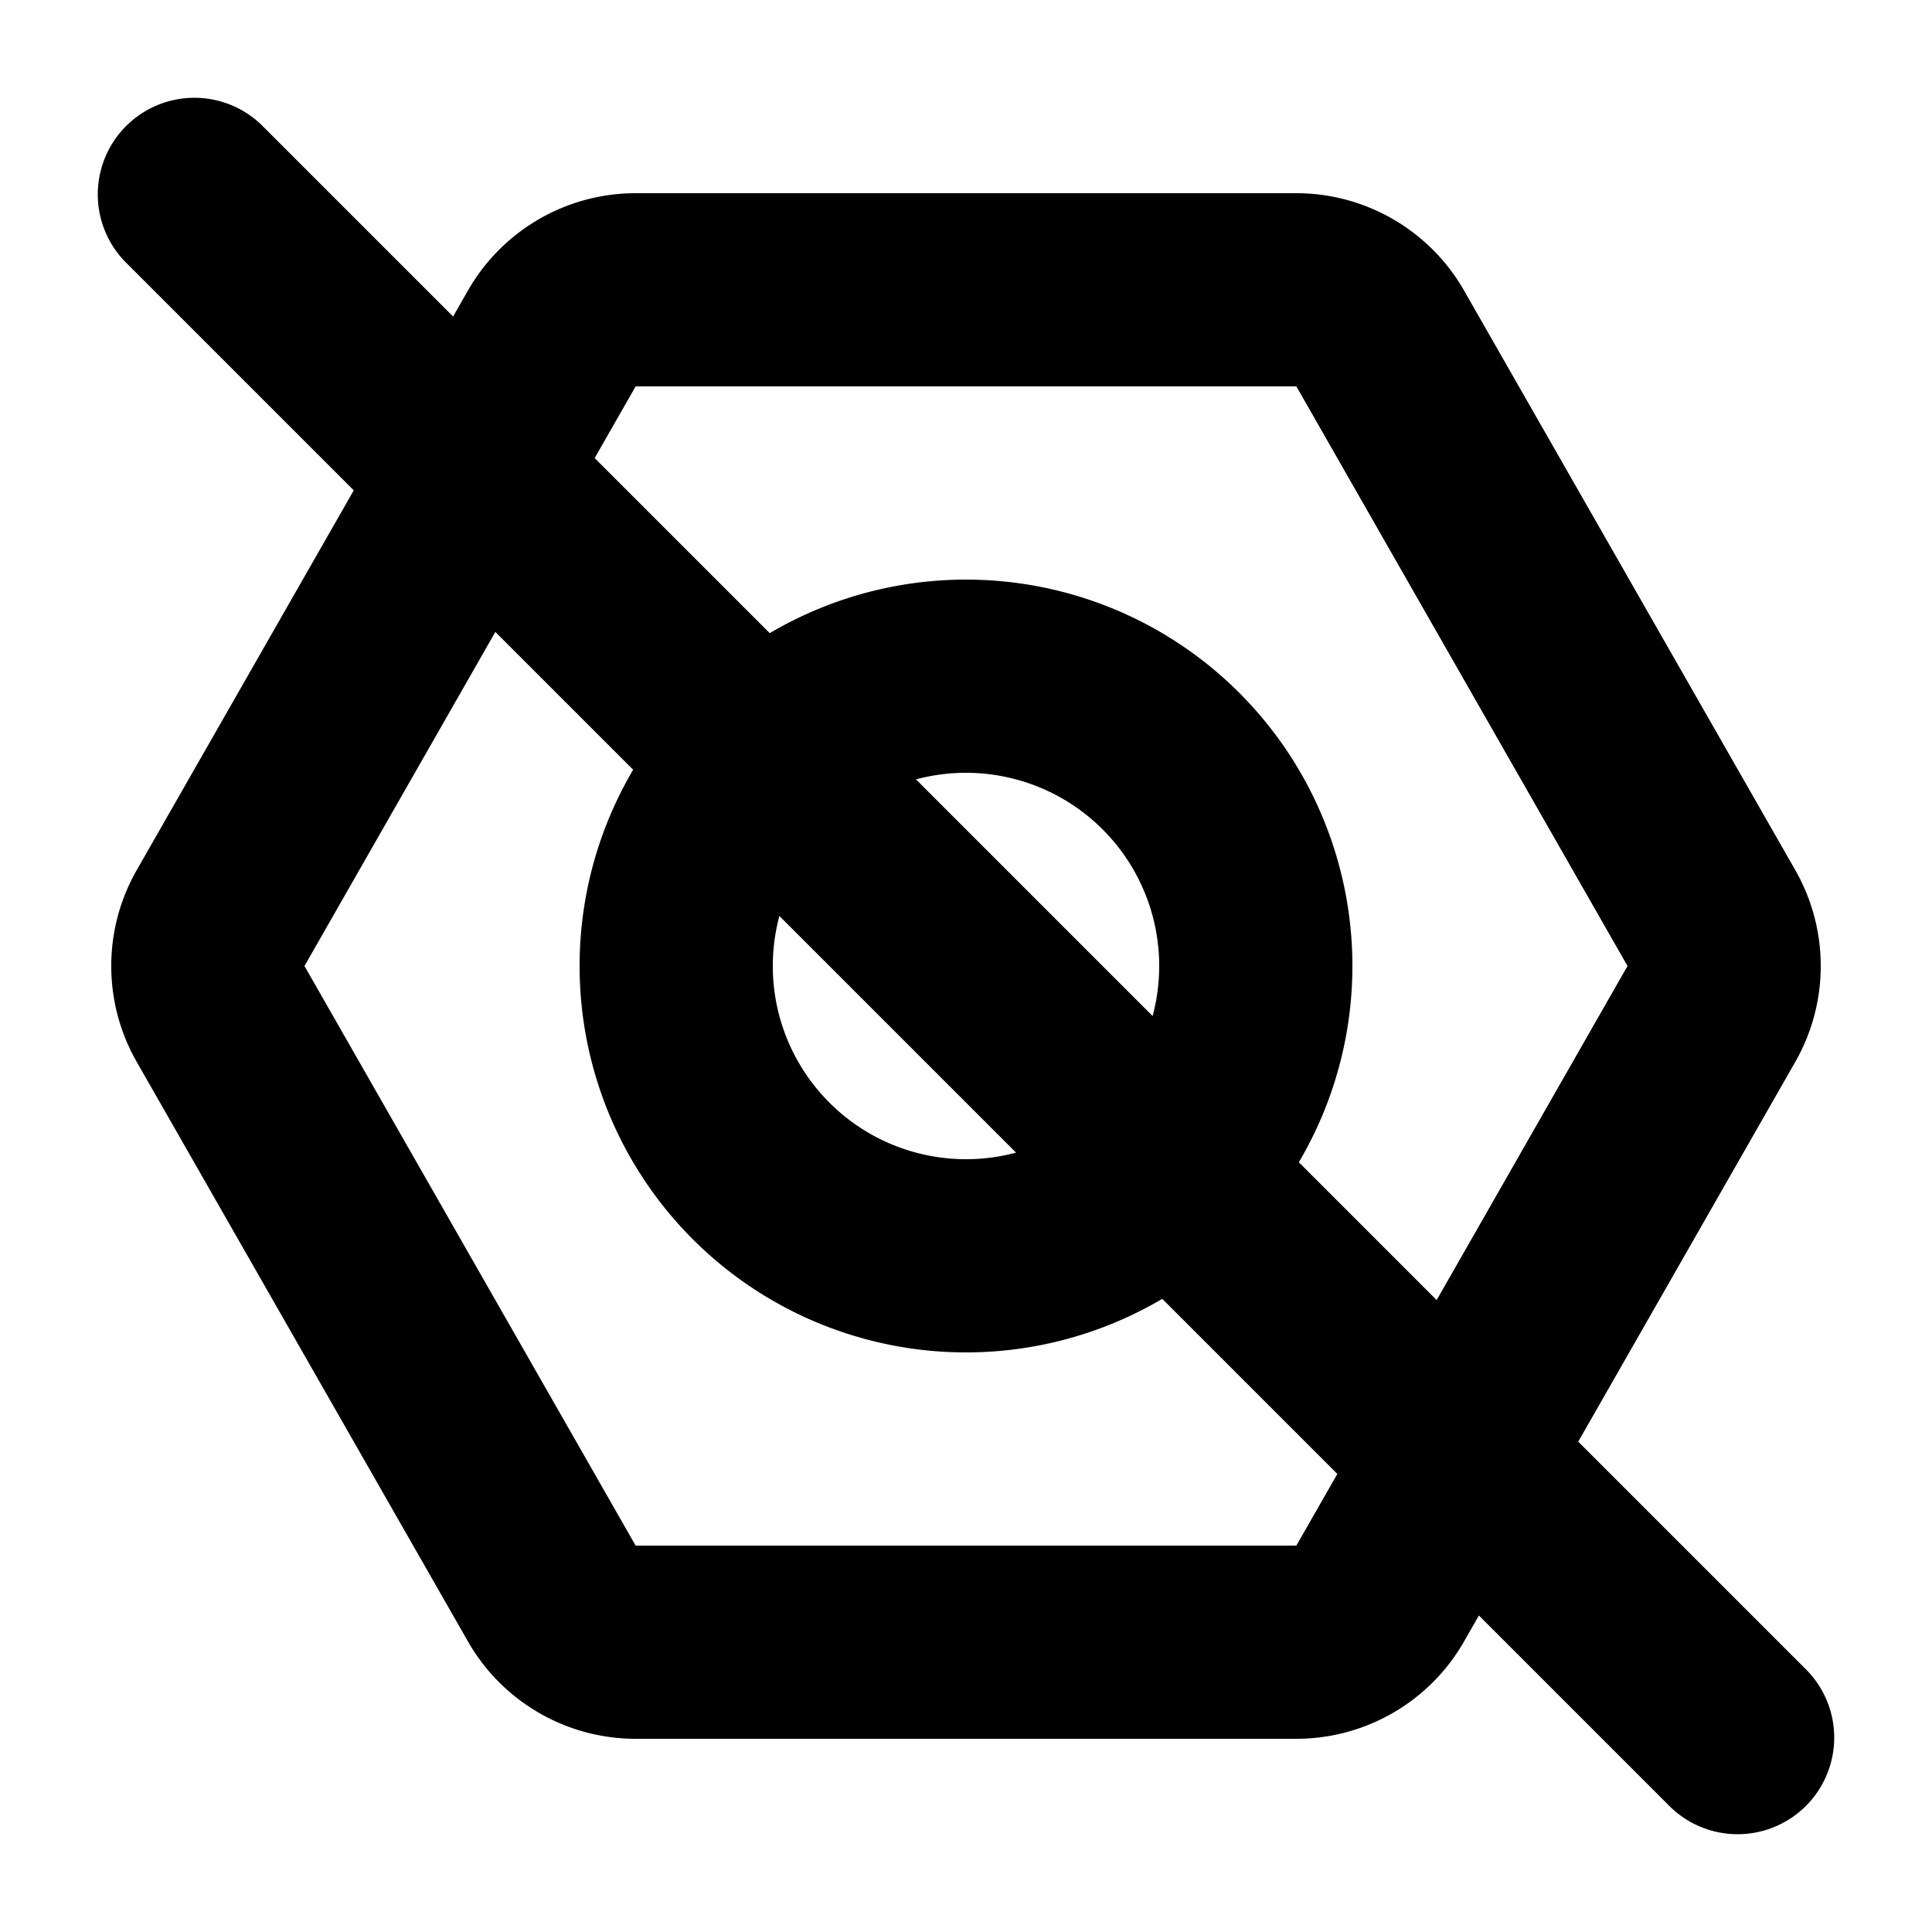 <svg xmlns="http://www.w3.org/2000/svg" width="3em" height="3em" viewBox="0 0 20 20"><g fill="currentColor"><path fill-rule="evenodd" d="M15.156 16.992A2 2 0 0 1 13.42 18H6.58a2 2 0 0 1-1.736-1.008l-3.429-6a2 2 0 0 1 0-1.984l3.429-6A2 2 0 0 1 6.58 2h6.84a2 2 0 0 1 1.736 1.008l3.429 6a2 2 0 0 1 0 1.984zM6.58 16h6.84l3.428-6l-3.428-6H6.58l-3.428 6z" clip-rule="evenodd"/><path fill-rule="evenodd" d="M10 8a2 2 0 1 0 0 4a2 2 0 0 0 0-4m-4 2a4 4 0 1 1 8 0a4 4 0 0 1-8 0" clip-rule="evenodd"/><path d="M1.293 2.707a1 1 0 0 1 1.414-1.414l16 16a1 1 0 0 1-1.414 1.414z"/></g></svg>